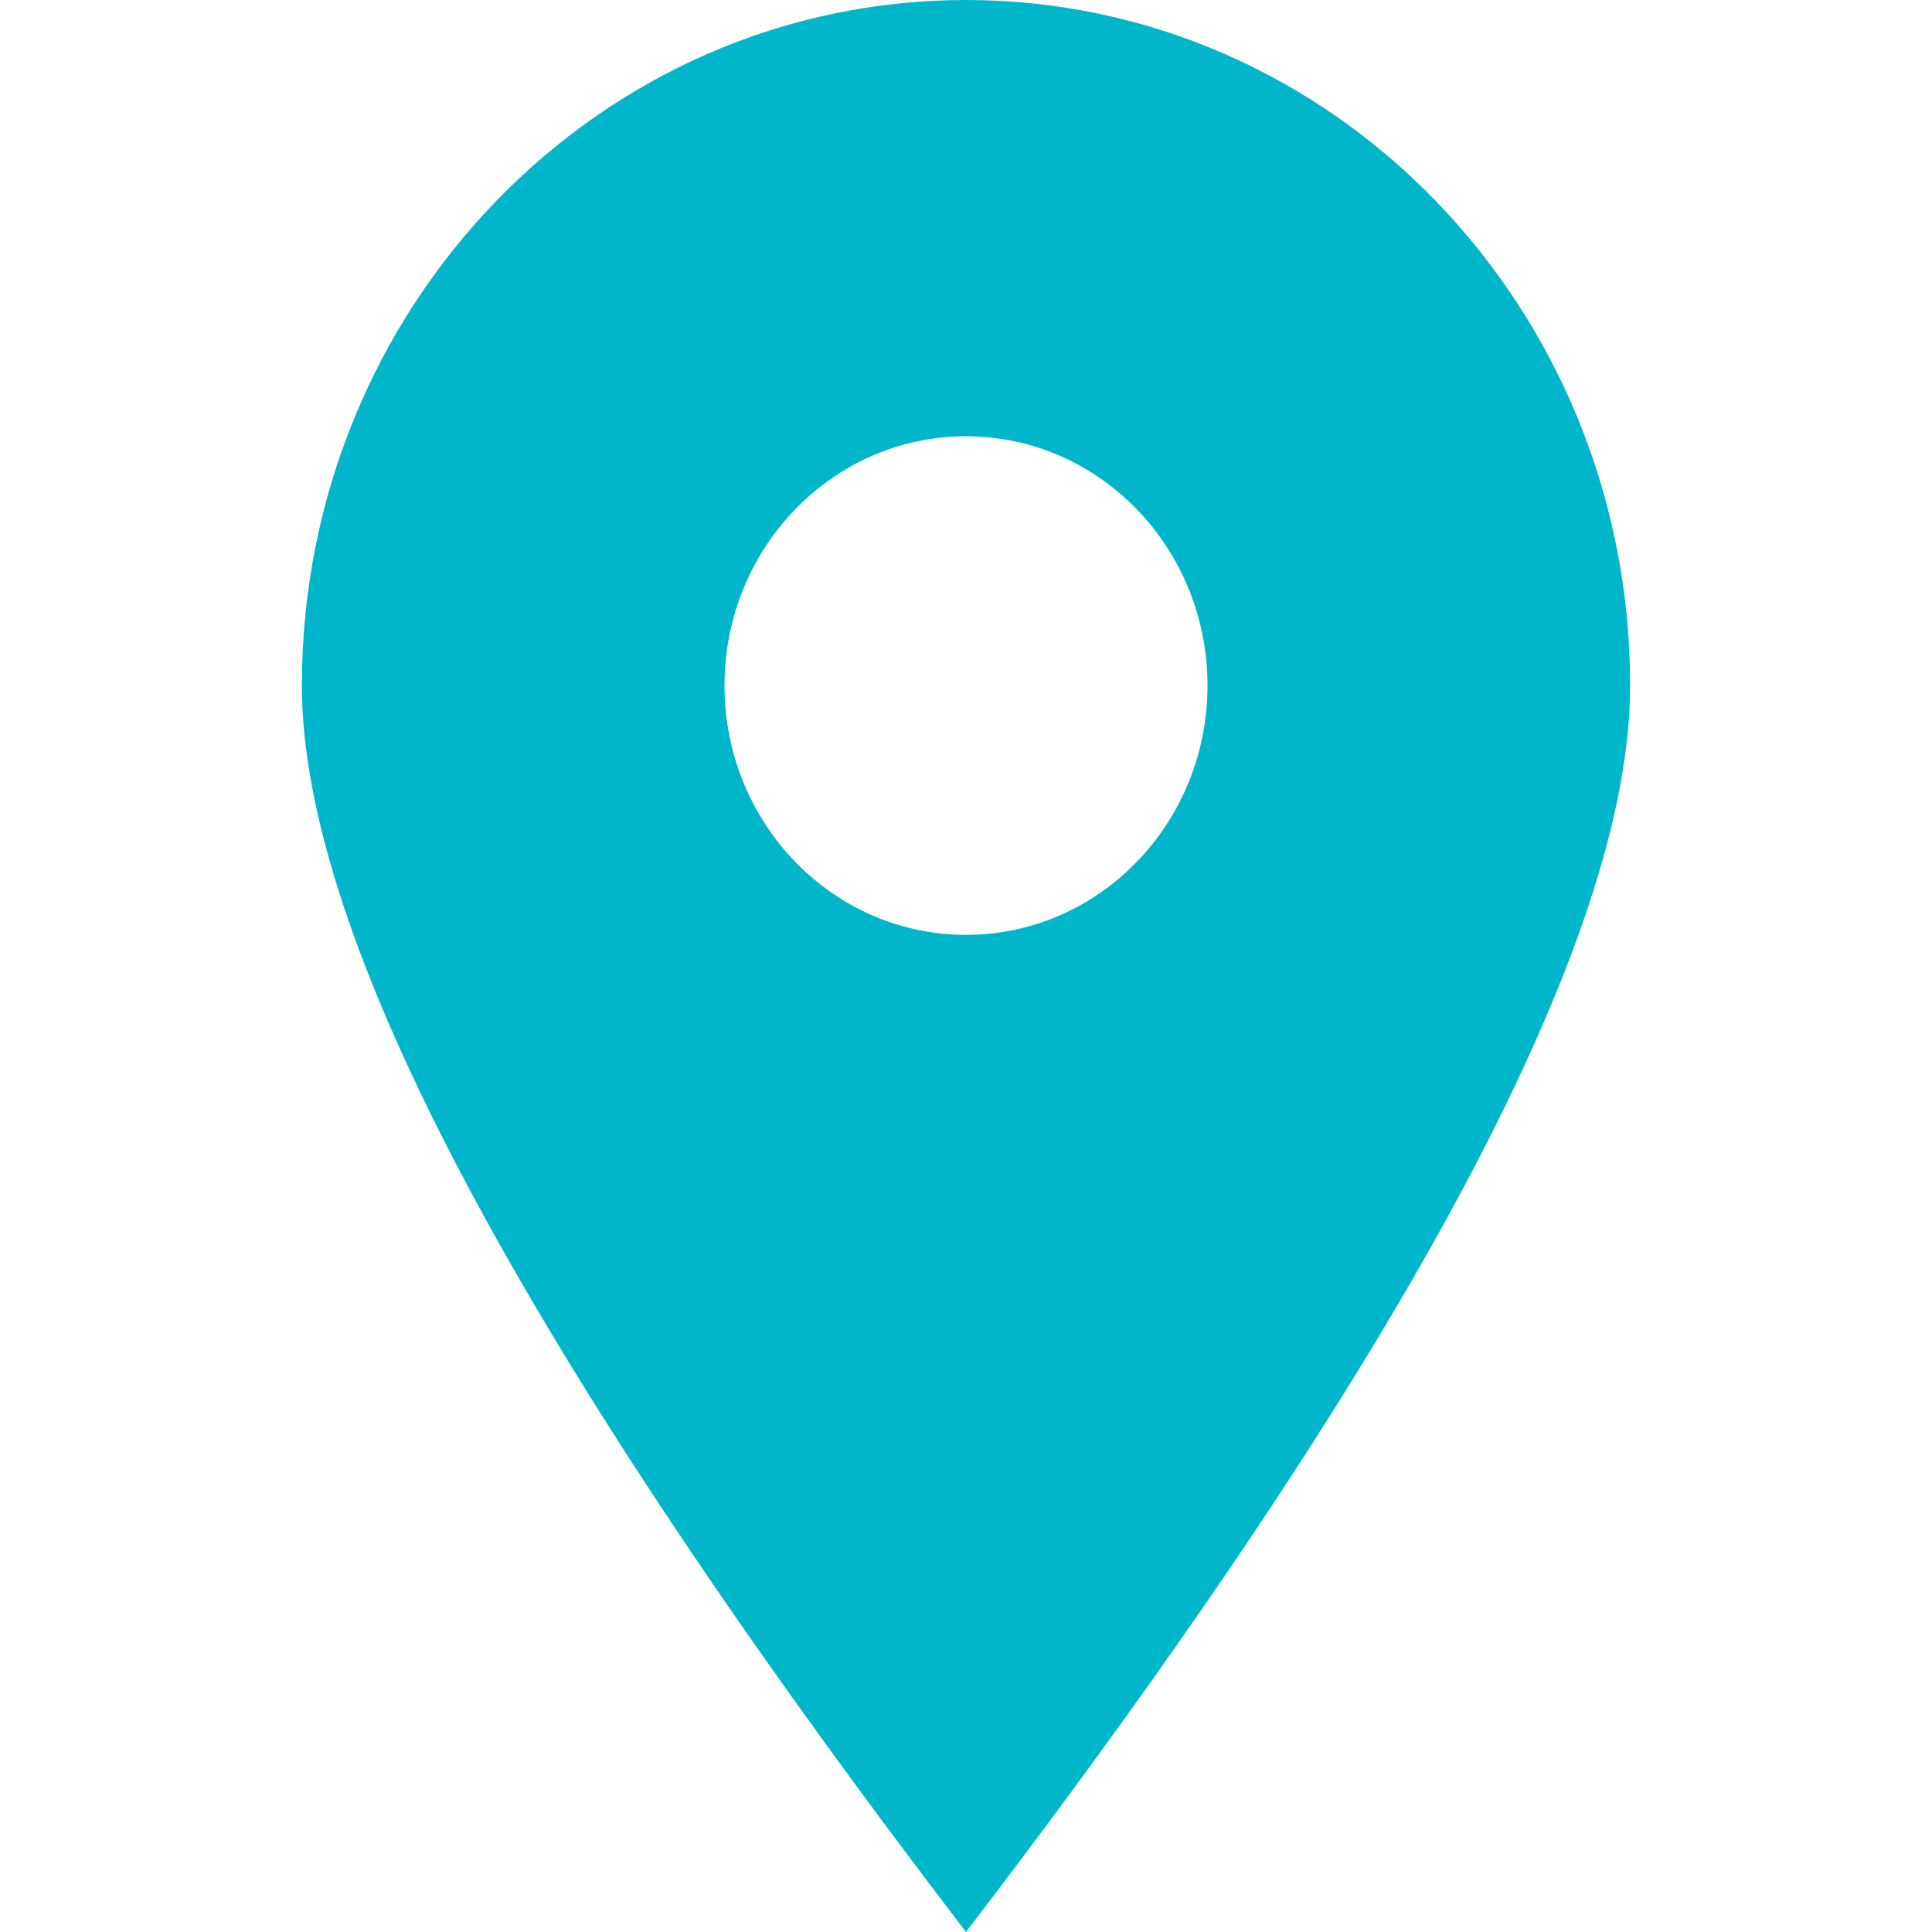 <?xml version="1.0" encoding="UTF-8" standalone="no"?>
<svg width="32px" height="32px" viewBox="0 0 32 32" version="1.1" xmlns="http://www.w3.org/2000/svg" xmlns:xlink="http://www.w3.org/1999/xlink">
    <!-- Generator: Sketch 49 (51002) - http://www.bohemiancoding.com/sketch -->
    <title>Icon/Show Details/Location</title>
    <desc>Created with Sketch.</desc>
    <defs></defs>
    <g id="Icon/Show-Details/Location" stroke="none" stroke-width="1" fill="none" fill-rule="evenodd">
        <path d="M16,32 C8.667,22.417 5,15.536 5,11.355 C5,5.084 9.925,0 16,0 C22.075,0 27,5.084 27,11.355 C27,15.536 23.333,22.417 16,32 Z M16,15.484 C18.209,15.484 20,13.635 20,11.355 C20,9.074 18.209,7.226 16,7.226 C13.791,7.226 12,9.074 12,11.355 C12,13.635 13.791,15.484 16,15.484 Z" id="Combined-Shape" fill="#00B6CB"></path>
    </g>
</svg>